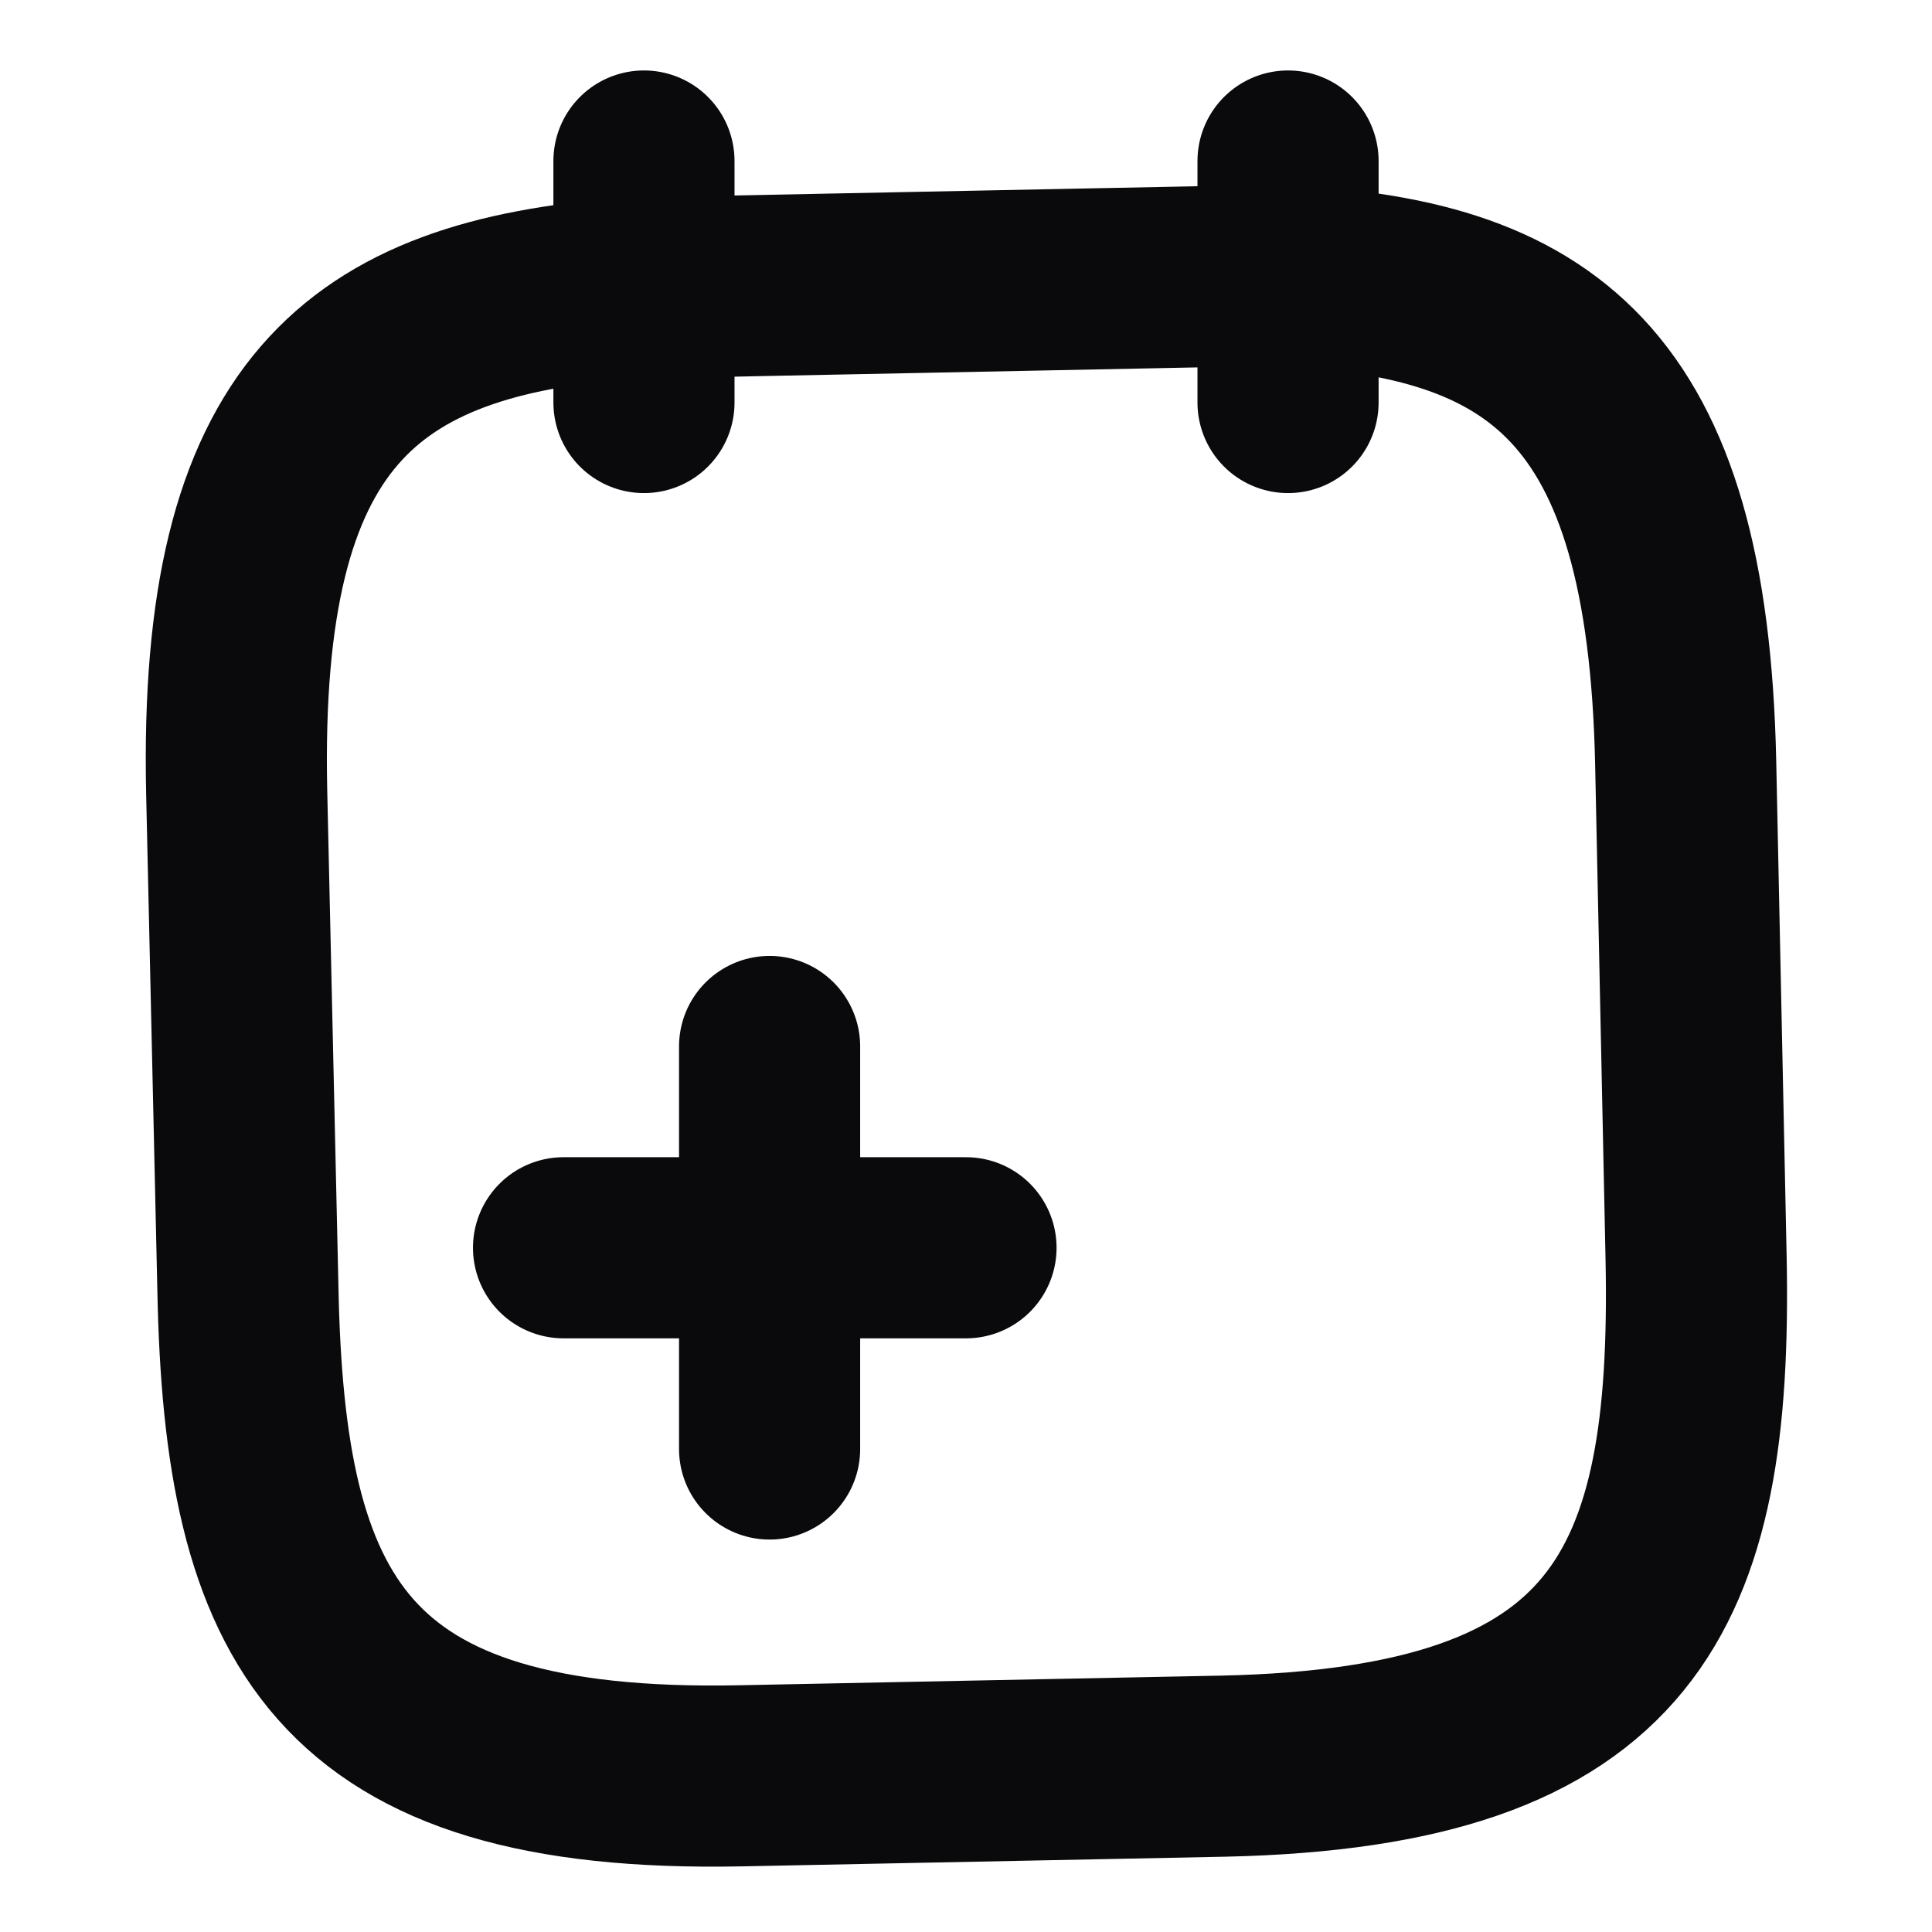 <svg width="32" height="32" viewBox="0 0 32 32" fill="none" xmlns="http://www.w3.org/2000/svg">
<path d="M12.747 24V17.333" stroke="#0A090B" stroke-width="3" stroke-miterlimit="10" stroke-linecap="round" stroke-linejoin="round"/>
<path d="M16 20.667H9.334" stroke="#0A090B" stroke-width="3" stroke-miterlimit="10" stroke-linecap="round" stroke-linejoin="round"/>
<path d="M10.666 2.667V6.667" stroke="#0A090B" stroke-width="3" stroke-miterlimit="10" stroke-linecap="round" stroke-linejoin="round"/>
<path d="M21.334 2.667V6.667" stroke="#0A090B" stroke-width="3" stroke-miterlimit="10" stroke-linecap="round" stroke-linejoin="round"/>
<path d="M21.08 4.56C25.533 4.72 27.786 6.36 27.92 12.627L28.093 20.853C28.2 26.347 26.933 29.107 20.266 29.253L12.266 29.413C5.6 29.547 4.213 26.827 4.106 21.347L3.92 13.107C3.786 6.84 5.986 5.107 10.413 4.773L21.08 4.56Z" stroke="#0A090B" stroke-width="3" stroke-miterlimit="10" stroke-linecap="round" stroke-linejoin="round"/>
</svg>
